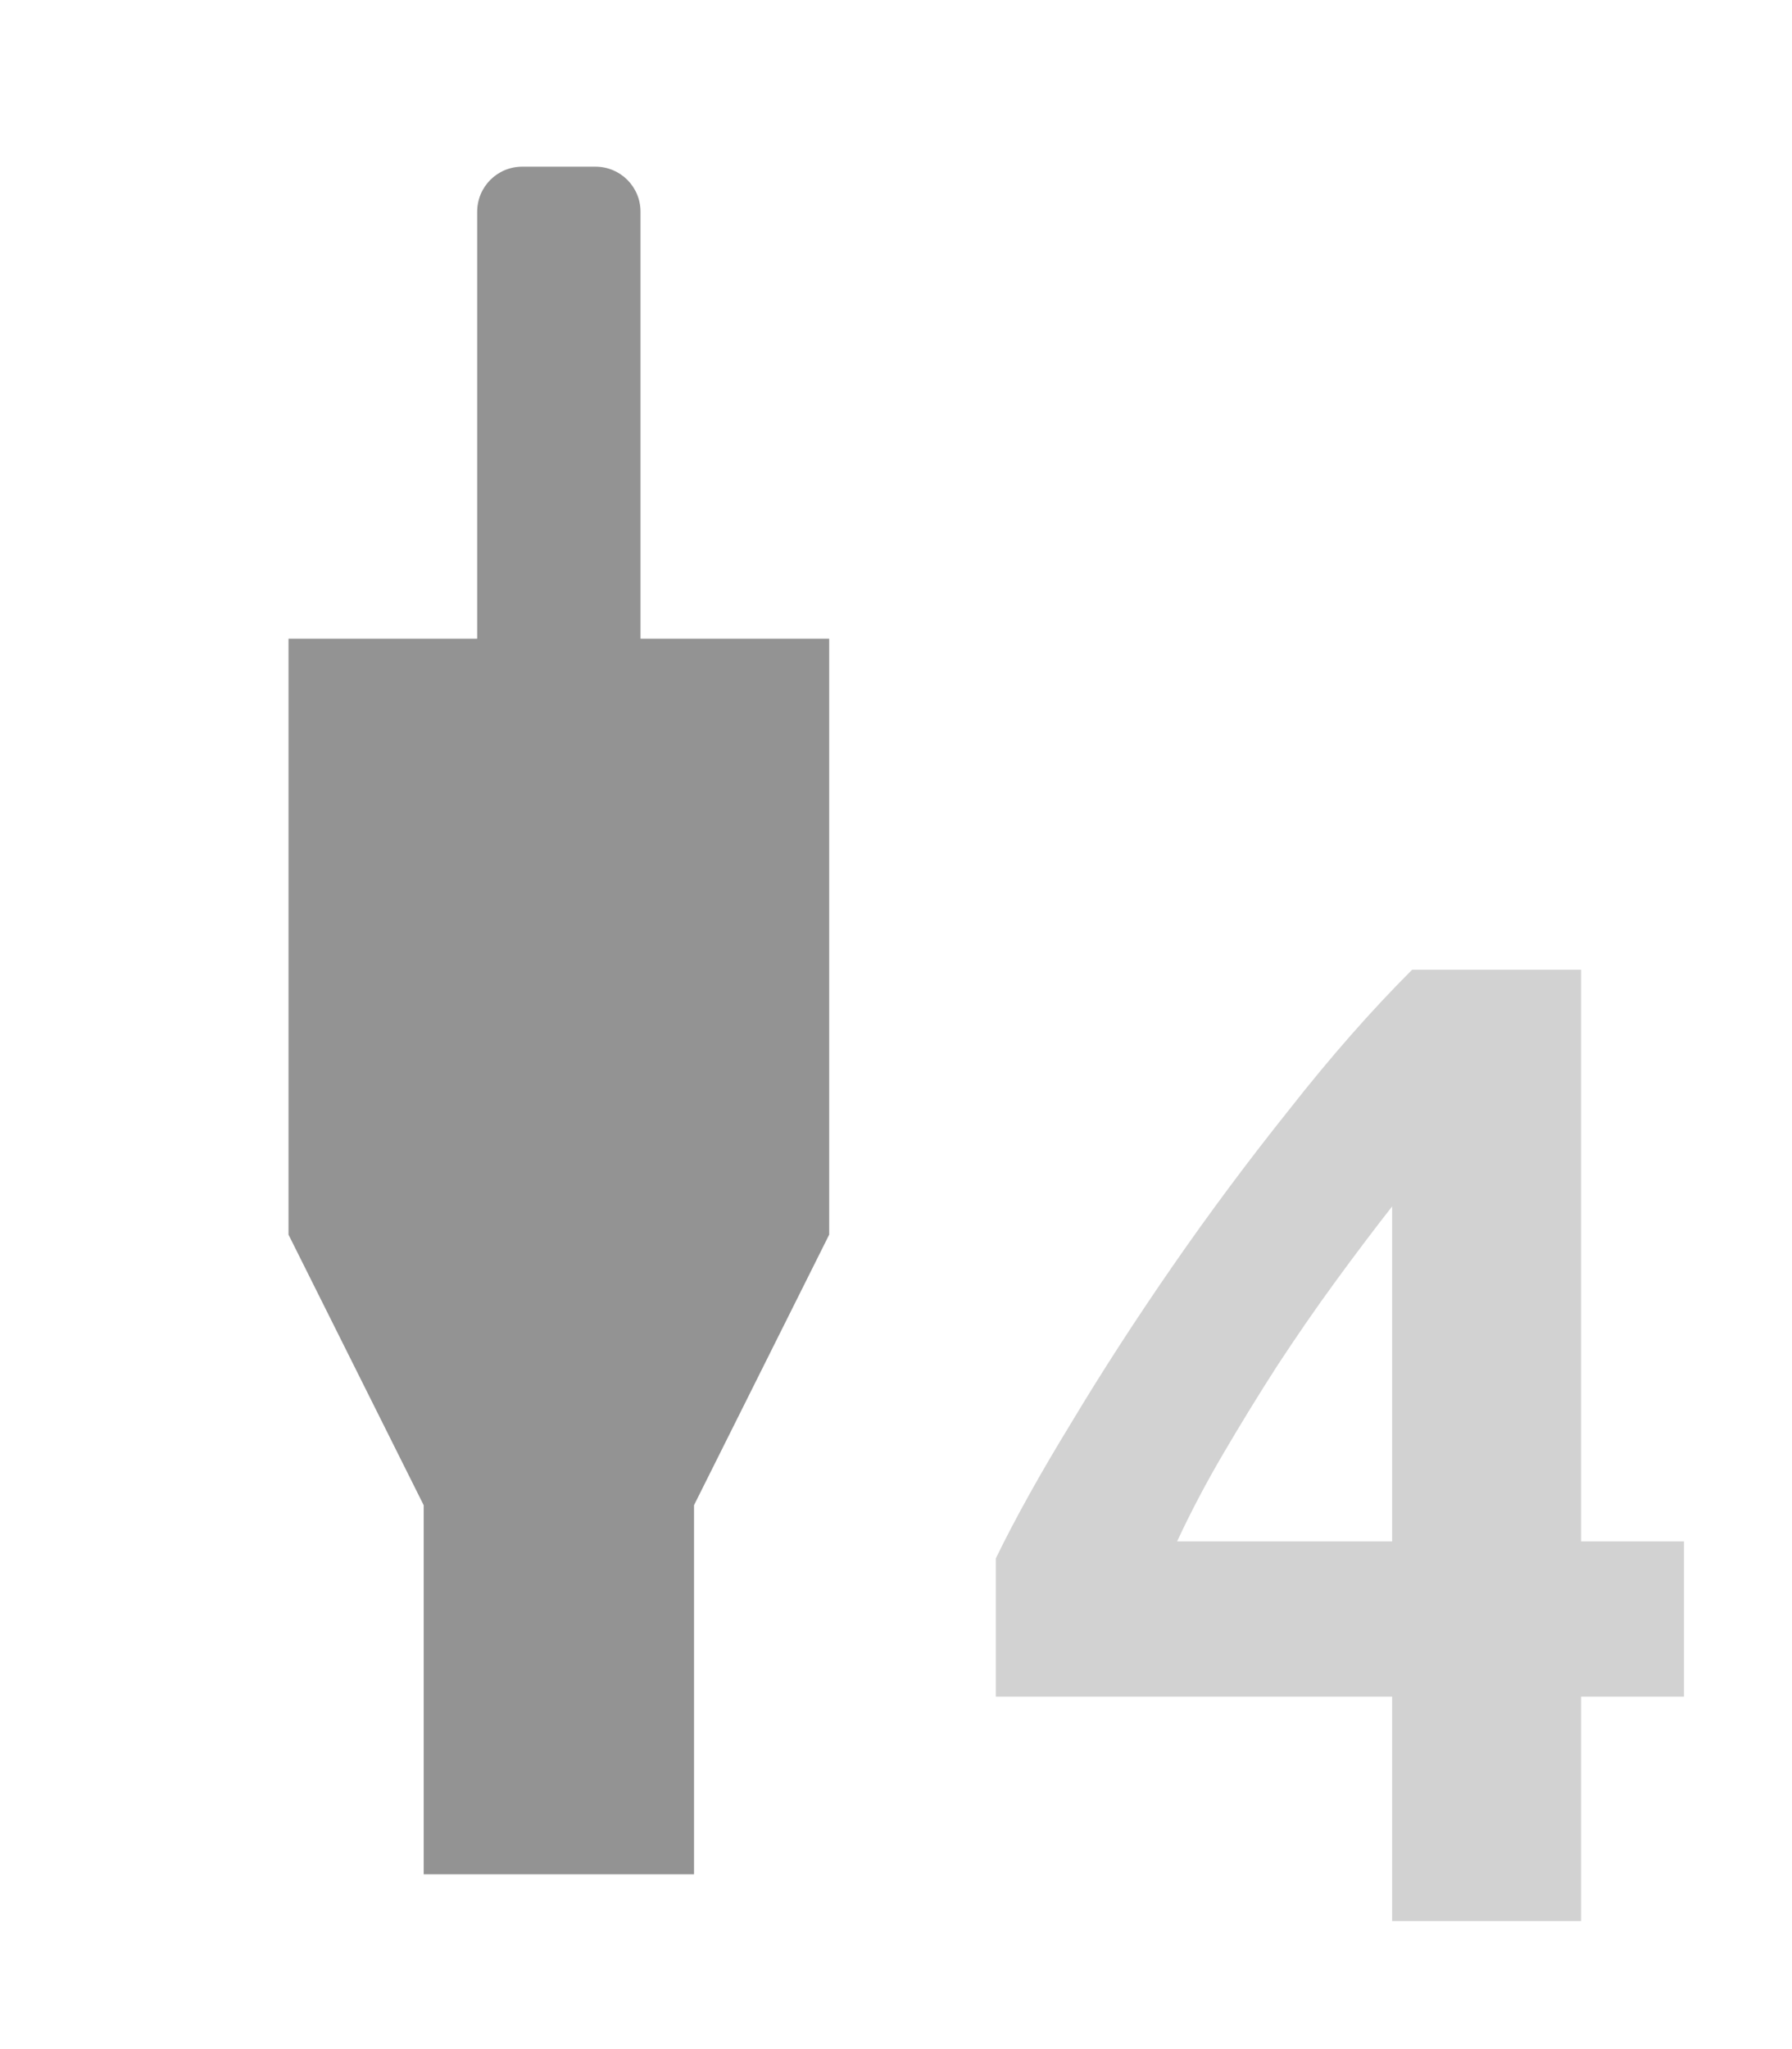 <?xml version="1.0" encoding="UTF-8" standalone="no"?>
<!-- Created with Inkscape (http://www.inkscape.org/) -->

<svg
   xmlns:dc="http://purl.org/dc/elements/1.1/"
   xmlns:cc="http://creativecommons.org/ns#"
   xmlns:rdf="http://www.w3.org/1999/02/22-rdf-syntax-ns#"
   xmlns:svg="http://www.w3.org/2000/svg"
   xmlns="http://www.w3.org/2000/svg"
   xmlns:sodipodi="http://sodipodi.sourceforge.net/DTD/sodipodi-0.dtd"
   xmlns:inkscape="http://www.inkscape.org/namespaces/inkscape"
   width="28"
   height="32"
   id="svg2"
   version="1.1"
   inkscape:version="0.48.4 r9939"
   sodipodi:docname="btn_aux4.svg">
  <defs
     id="defs4" />
  <sodipodi:namedview
     id="base"
     pagecolor="#ffffff"
     bordercolor="#666666"
     borderopacity="1.0"
     inkscape:pageopacity="0.0"
     inkscape:pageshadow="2"
     inkscape:zoom="11.313708"
     inkscape:cx="-12.083326"
     inkscape:cy="12.967121"
     inkscape:document-units="px"
     inkscape:current-layer="g3923"
     showgrid="false"
     inkscape:snap-page="true"
     inkscape:snap-bbox="true"
     inkscape:snap-bbox-midpoints="true"
     inkscape:snap-bbox-edge-midpoints="true"
     inkscape:bbox-nodes="true"
     inkscape:bbox-paths="true"
     inkscape:snap-object-midpoints="true"
     inkscape:object-nodes="true"
     inkscape:snap-smooth-nodes="true"
     inkscape:object-paths="true"
     showguides="true"
     inkscape:guide-bbox="true"
     inkscape:window-width="1366"
     inkscape:window-height="747"
     inkscape:window-x="0"
     inkscape:window-y="21"
     inkscape:window-maximized="1"
     inkscape:snap-global="true" />
  <g
     transform="translate(0,-1020.362)"
     id="g3923"
     inkscape:groupmode="layer"
     inkscape:label="OFF"
     style="display:inline">
    <g
       id="g2989"
       transform="translate(-88.571,8.133)" />
    <path
       style="fill:#939393;fill-opacity:1;fill-rule:nonzero;stroke:none"
       d="m 8.16,1022.965 c -0.39,0 -0.704,0.314 -0.704,0.704 l 0,6.667 -2.948,0 0,9.307 2.112,4.225 0,5.764 4.224,0 0,-5.764 2.112,-4.225 0,-9.307 -2.948,0 0,-6.667 c 0,-0.39 -0.314,-0.704 -0.704,-0.704 l -1.144,0 z"
       id="rect3835-6"
       inkscape:connector-curvature="0" />
    <g
       style="font-size:14px;font-style:normal;font-variant:normal;font-weight:normal;font-stretch:normal;line-height:125%;letter-spacing:0px;word-spacing:0px;fill:#d2d2d2;fill-opacity:1;stroke:none;display:inline;font-family:Ubuntu;-inkscape-font-specification:Ubuntu"
       id="text3030">
      <path
         d="m 21.752,1039.202 c -0.288,0.368 -0.584,0.76 -0.888,1.176 -0.304,0.416 -0.608,0.856 -0.912,1.32 -0.288,0.448 -0.568,0.904 -0.84,1.368 -0.272,0.464 -0.512,0.92 -0.72,1.368 l 3.36,0 0,-5.232 m 2.952,-3.696 0,8.928 1.608,0 0,2.424 -1.608,0 0,3.504 -2.952,0 0,-3.504 -6.192,0 0,-2.16 c 0.304,-0.624 0.696,-1.328 1.176,-2.112 0.48,-0.8 1.008,-1.616 1.584,-2.448 0.576,-0.832 1.184,-1.648 1.824,-2.448 0.64,-0.816 1.28,-1.544 1.92,-2.184 l 2.64,0"
         style="font-size:24px;font-weight:bold;fill:#d2d2d2;font-family:Ubuntu Mono;-inkscape-font-specification:Ubuntu Mono Bold"
         id="path3910" />
    </g>
  </g>
</svg>
